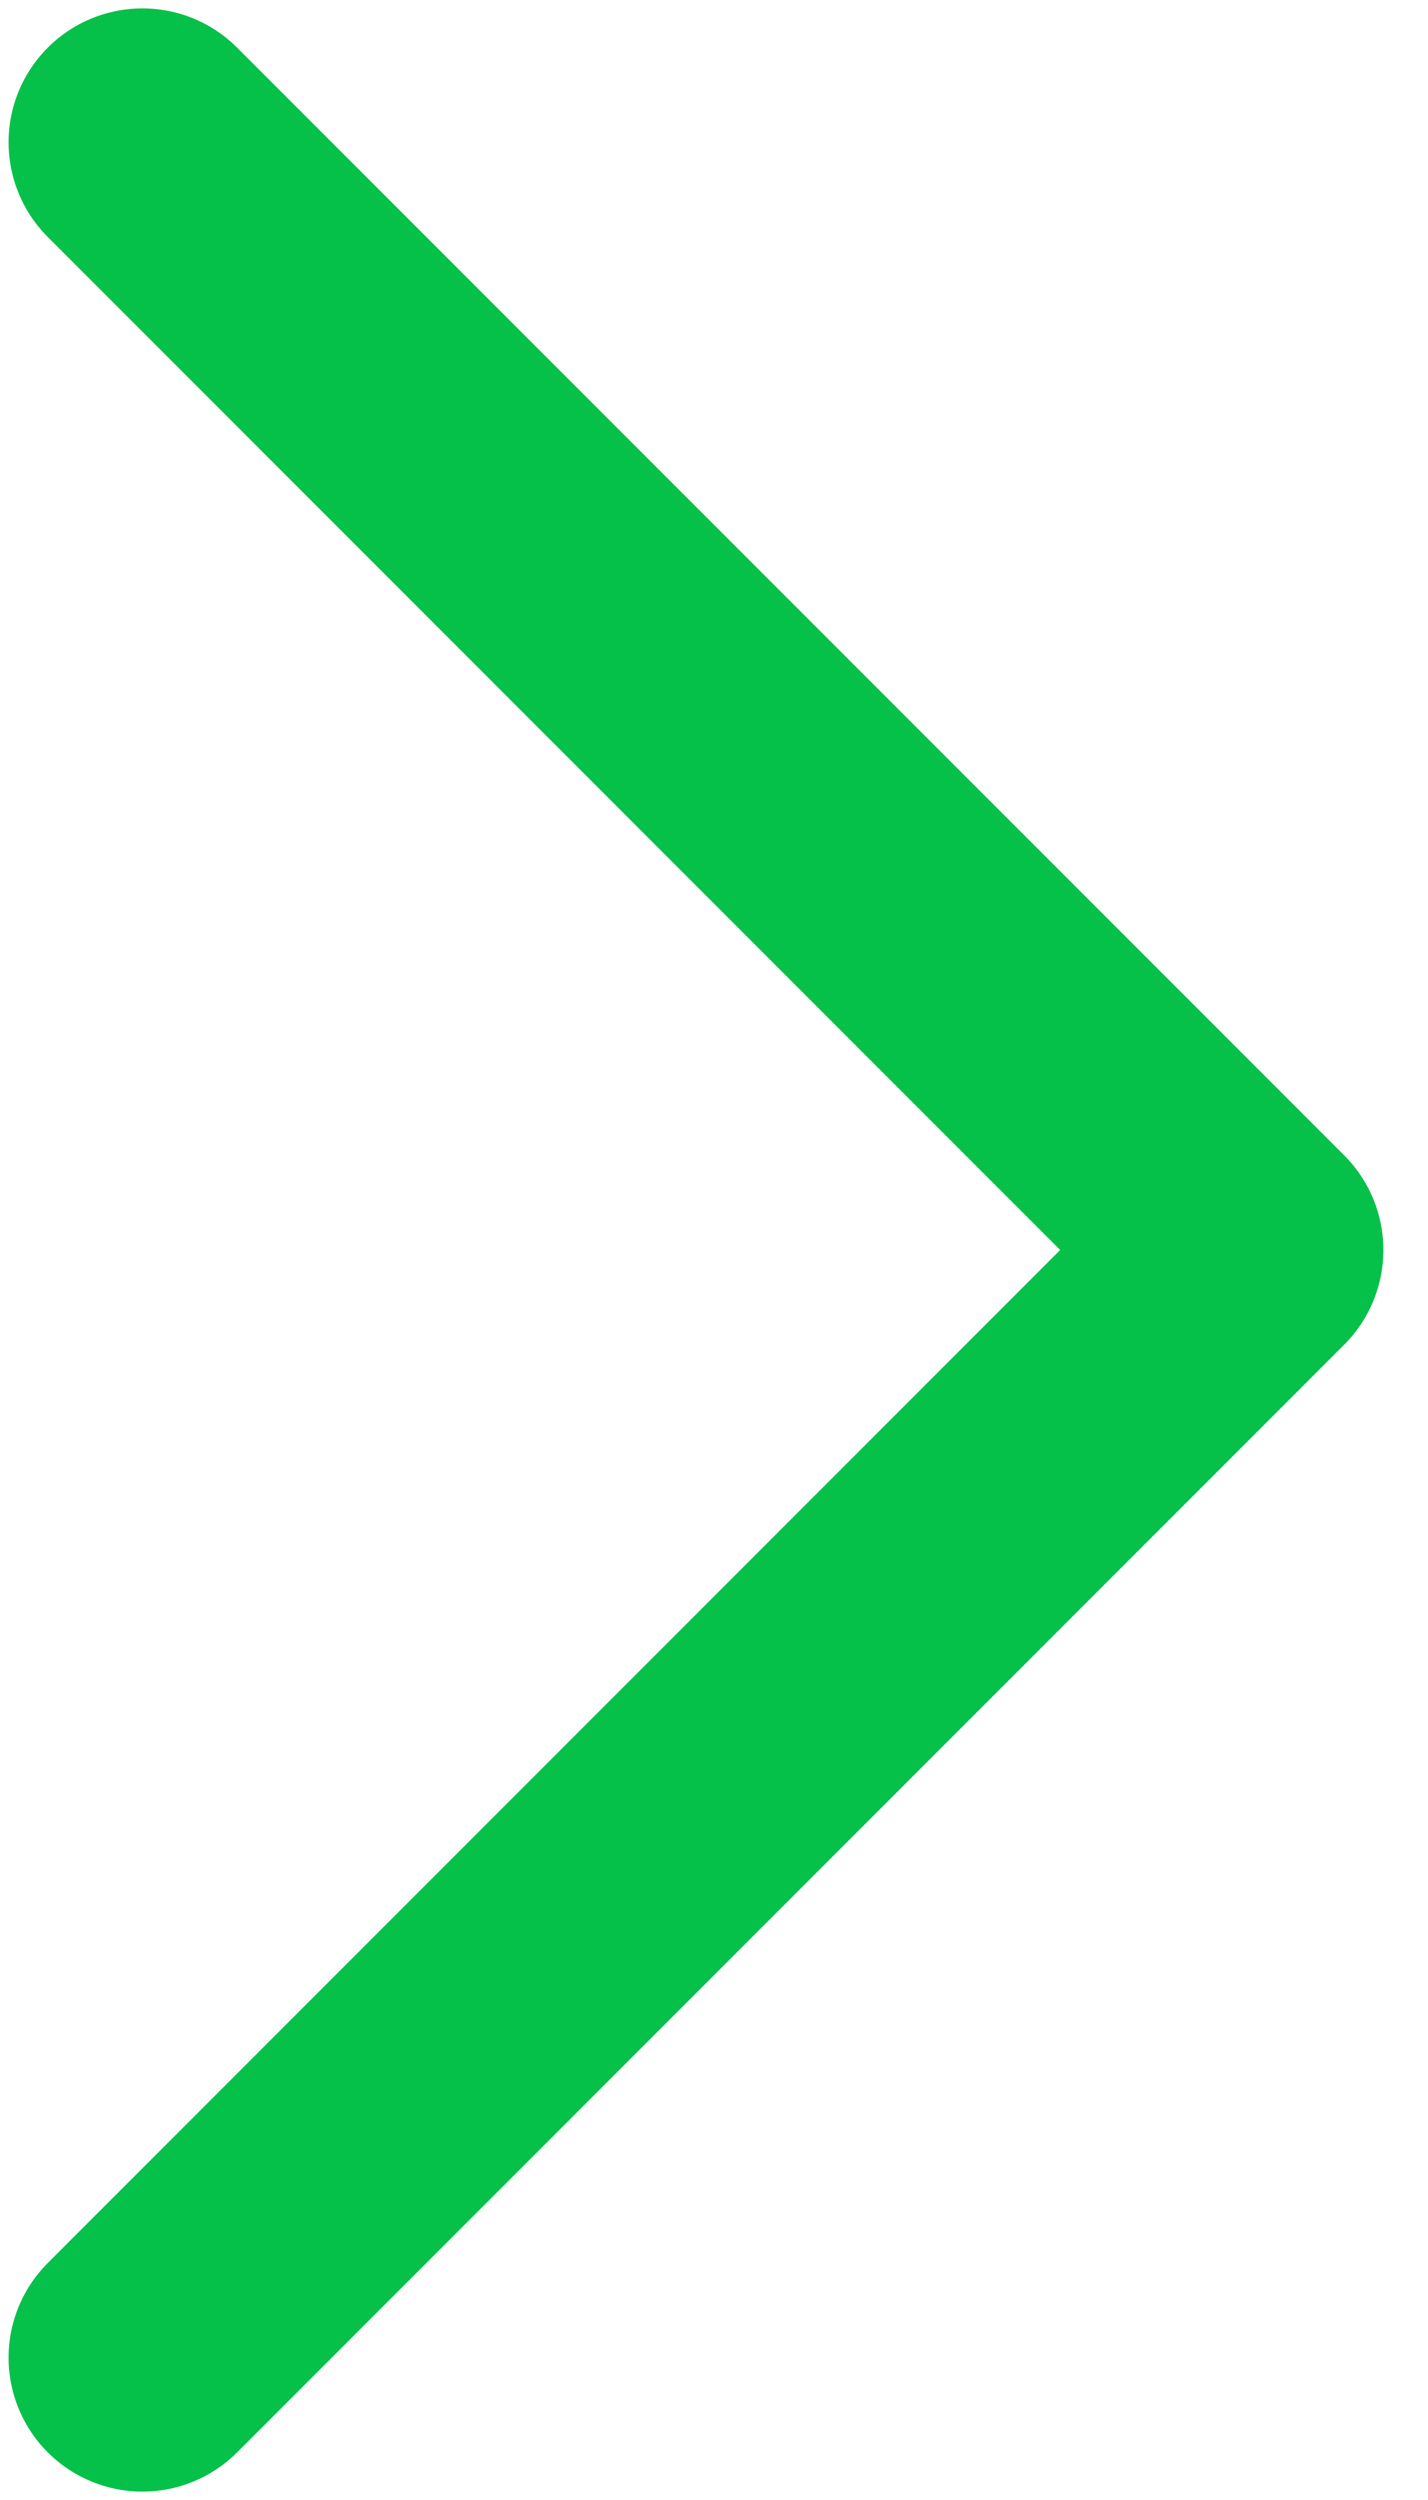<svg width="8" height="14" viewBox="0 0 8 14" fill="none" xmlns="http://www.w3.org/2000/svg">
<path d="M0.798 0.797L7 7L0.798 13.203" stroke="#06C149" stroke-width="1.5" stroke-linecap="round" stroke-linejoin="round"/>
</svg>
